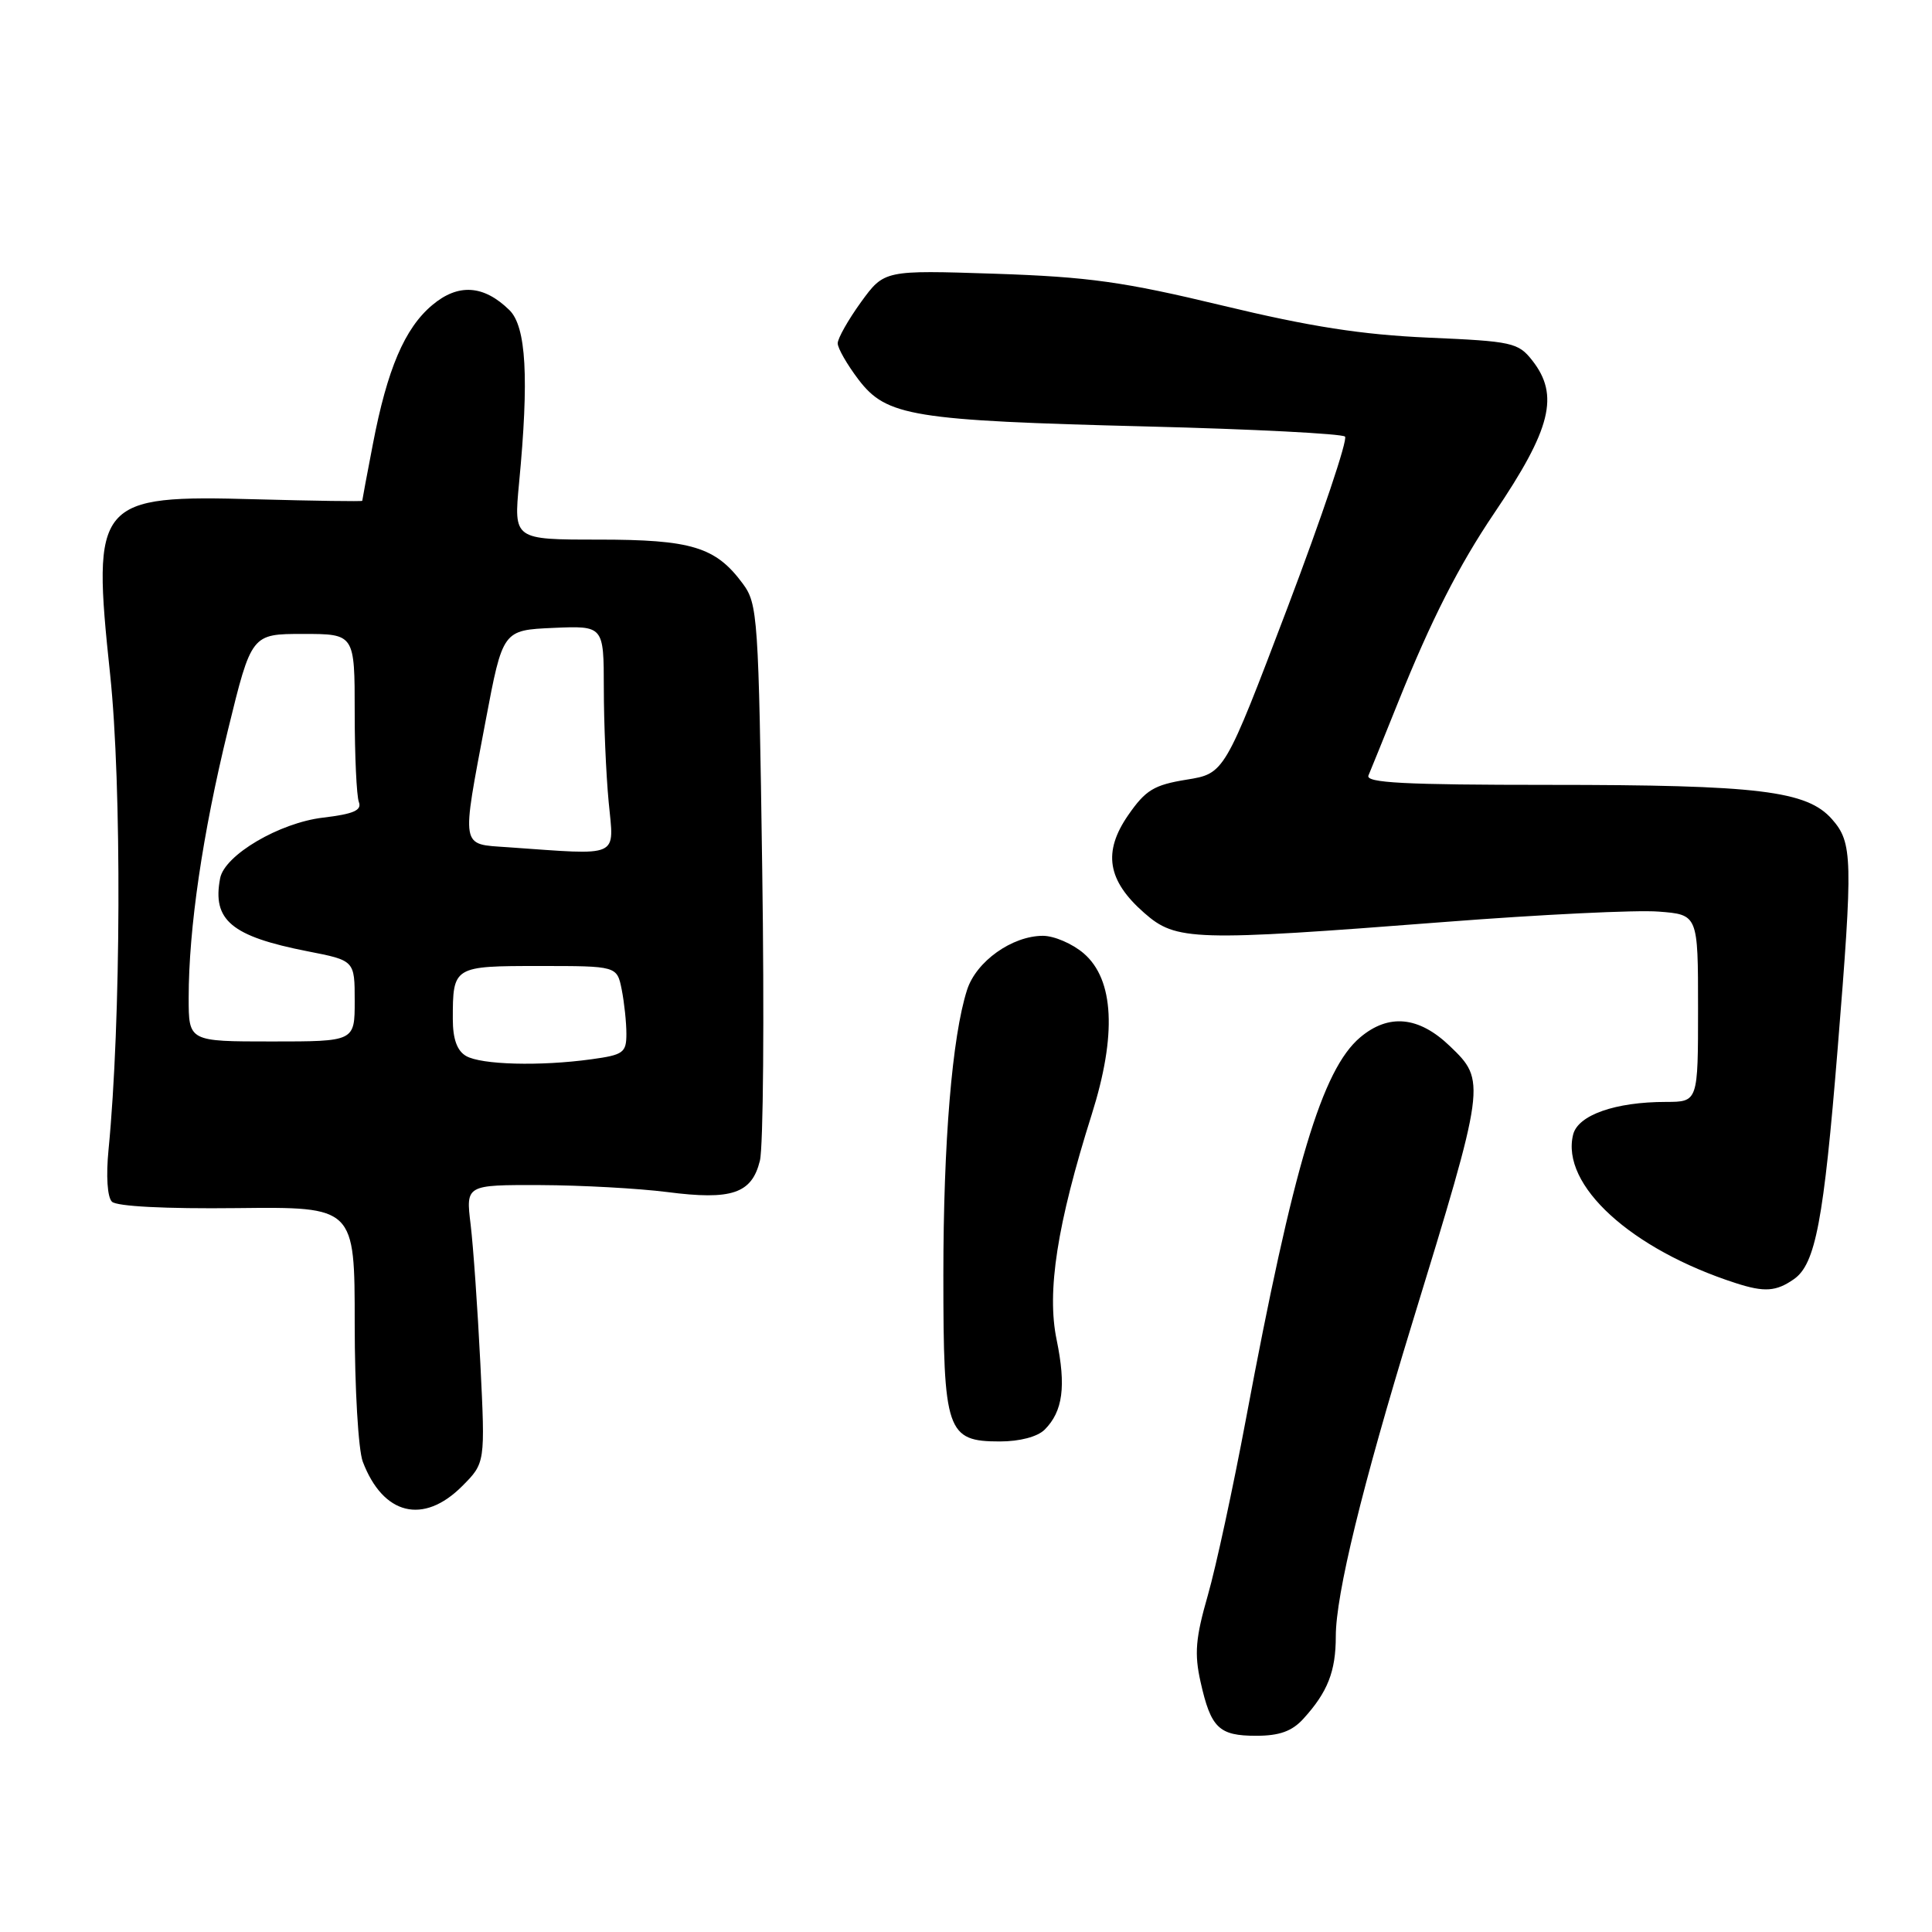 <?xml version="1.0" encoding="UTF-8" standalone="no"?>
<!DOCTYPE svg PUBLIC "-//W3C//DTD SVG 1.1//EN" "http://www.w3.org/Graphics/SVG/1.1/DTD/svg11.dtd" >
<svg xmlns="http://www.w3.org/2000/svg" xmlns:xlink="http://www.w3.org/1999/xlink" version="1.1" viewBox="0 0 256 256">
 <g >
 <path fill="currentColor"
d=" M 172.70 227.75 C 175.92 224.22 177.00 221.47 177.00 216.82 C 177.00 211.28 180.50 196.95 187.07 175.50 C 196.90 143.46 196.93 143.22 192.11 138.61 C 188.00 134.66 184.01 134.28 180.24 137.45 C 175.19 141.70 171.38 154.42 165.10 188.00 C 163.40 197.07 161.13 207.60 160.04 211.40 C 158.42 217.04 158.24 219.12 159.08 222.86 C 160.45 228.98 161.51 230.00 166.45 230.00 C 169.53 230.00 171.20 229.40 172.70 227.75 Z  M 61.23 196.93 C 64.30 193.85 64.30 193.85 63.65 180.68 C 63.29 173.43 62.71 165.14 62.36 162.25 C 61.72 157.00 61.72 157.00 71.61 157.03 C 77.05 157.05 84.60 157.47 88.39 157.95 C 96.96 159.06 99.62 158.16 100.69 153.80 C 101.14 151.98 101.28 134.67 101.00 115.32 C 100.52 81.62 100.41 80.02 98.41 77.32 C 94.82 72.47 91.63 71.50 79.28 71.50 C 68.07 71.50 68.07 71.50 68.78 64.00 C 70.11 50.09 69.73 43.28 67.50 41.09 C 64.09 37.75 60.71 37.53 57.27 40.43 C 53.62 43.49 51.31 48.92 49.41 58.84 C 48.63 62.87 48.00 66.26 48.00 66.36 C 48.00 66.46 41.70 66.37 34.00 66.16 C 12.75 65.57 12.15 66.29 14.59 89.34 C 16.15 104.06 16.04 135.41 14.38 152.35 C 14.04 155.81 14.22 158.62 14.83 159.23 C 15.45 159.85 21.90 160.19 31.43 160.08 C 47.00 159.91 47.00 159.91 47.00 175.39 C 47.00 183.96 47.48 192.13 48.07 193.68 C 50.76 200.76 56.09 202.07 61.23 196.93 Z  M 138.43 189.43 C 140.84 187.01 141.28 183.69 140.01 177.53 C 138.68 171.14 140.07 162.21 144.66 147.67 C 147.99 137.13 147.63 129.80 143.60 126.33 C 142.11 125.05 139.68 124.00 138.19 124.00 C 134.10 124.01 129.35 127.39 128.14 131.17 C 126.16 137.33 125.00 151.33 125.00 169.00 C 125.00 189.72 125.43 191.00 132.49 191.00 C 135.12 191.00 137.48 190.38 138.43 189.43 Z  M 237.71 169.49 C 240.56 167.49 241.65 161.77 243.50 138.94 C 245.54 113.74 245.49 111.67 242.75 108.55 C 239.43 104.78 233.05 104.00 205.26 104.00 C 186.06 104.00 180.90 103.73 181.33 102.75 C 181.63 102.06 183.40 97.67 185.28 93.00 C 189.62 82.19 193.30 74.94 197.99 68.00 C 205.55 56.82 206.65 52.37 203.03 47.76 C 201.17 45.39 200.36 45.22 189.28 44.74 C 180.44 44.35 173.63 43.29 162.00 40.49 C 148.86 37.33 144.27 36.69 131.83 36.27 C 117.17 35.79 117.17 35.79 114.08 40.04 C 112.39 42.38 111.00 44.84 111.00 45.49 C 111.00 46.14 112.24 48.30 113.75 50.29 C 117.47 55.17 120.85 55.72 152.00 56.51 C 166.03 56.86 177.82 57.47 178.22 57.85 C 178.61 58.23 175.18 68.43 170.60 80.52 C 162.25 102.50 162.25 102.50 157.22 103.31 C 152.91 104.01 151.80 104.68 149.50 108.00 C 146.11 112.89 146.72 116.67 151.61 120.96 C 155.85 124.69 158.06 124.75 191.50 122.16 C 204.15 121.18 216.86 120.56 219.75 120.79 C 225.00 121.19 225.00 121.19 225.00 133.60 C 225.00 146.00 225.00 146.00 220.75 146.01 C 214.03 146.01 209.10 147.75 208.45 150.33 C 206.78 157.01 216.11 165.54 230.00 170.02 C 233.80 171.25 235.35 171.14 237.71 169.49 Z  M 61.75 139.92 C 60.56 139.23 60.00 137.66 60.00 135.03 C 60.00 128.04 60.07 128.00 71.48 128.00 C 81.75 128.00 81.75 128.00 82.38 131.12 C 82.72 132.84 83.00 135.48 83.00 136.99 C 83.00 139.49 82.60 139.78 78.36 140.36 C 71.56 141.30 63.75 141.09 61.75 139.92 Z  M 25.00 132.22 C 25.00 123.03 26.84 110.50 30.20 96.75 C 33.32 84.00 33.32 84.00 40.16 84.00 C 47.00 84.00 47.00 84.00 47.00 94.42 C 47.00 100.15 47.25 105.48 47.55 106.27 C 47.97 107.37 46.85 107.86 42.81 108.34 C 37.02 109.02 29.76 113.30 29.17 116.37 C 28.10 121.93 30.66 124.07 40.75 126.05 C 47.00 127.27 47.00 127.27 47.00 132.64 C 47.00 138.00 47.00 138.00 36.00 138.00 C 25.00 138.00 25.00 138.00 25.00 132.22 Z  M 67.25 112.26 C 60.98 111.82 61.12 112.62 64.35 95.50 C 66.62 83.50 66.62 83.50 73.31 83.20 C 80.00 82.91 80.00 82.91 80.01 91.20 C 80.01 95.77 80.30 102.54 80.65 106.25 C 81.36 113.79 82.41 113.32 67.25 112.26 Z "/>
</g>
</svg>